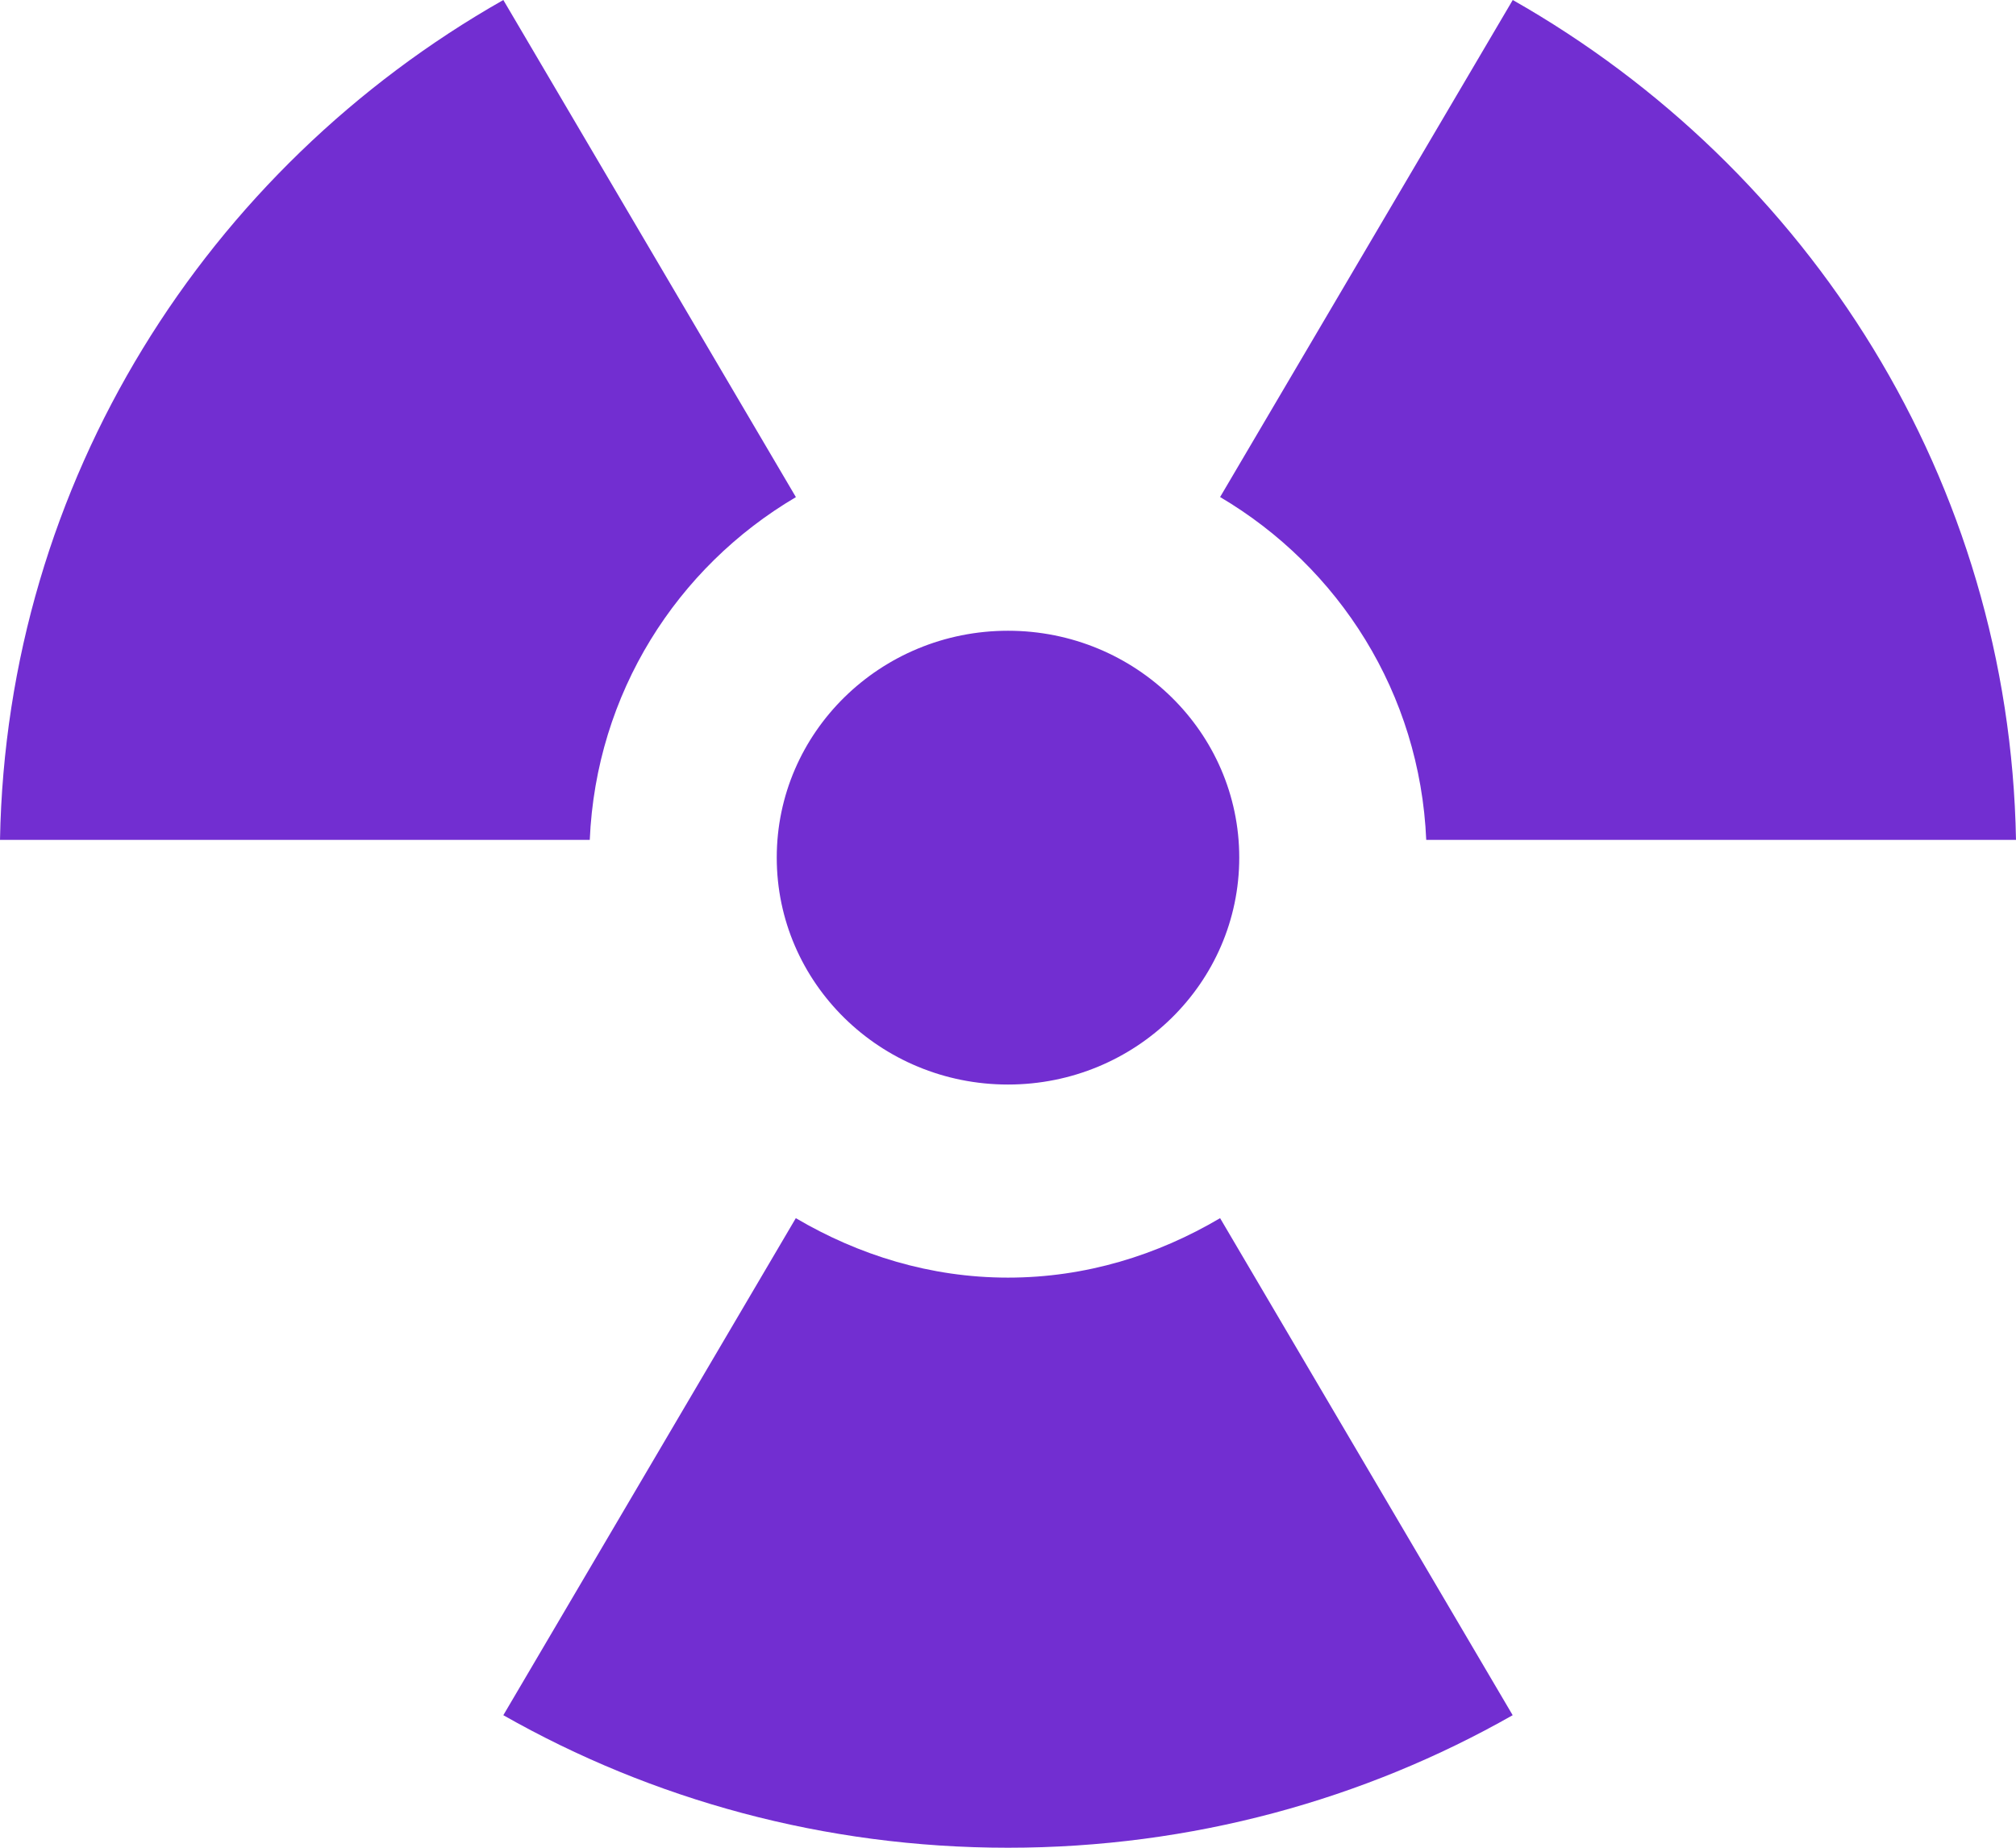 <svg width="24" height="22" viewBox="0 0 24 22" fill="none" xmlns="http://www.w3.org/2000/svg">
<path d="M12 12.913C13.521 12.913 14.753 11.703 14.753 10.211C14.753 8.72 13.521 7.51 12 7.51C10.479 7.51 9.247 8.72 9.247 10.211C9.247 11.703 10.479 12.913 12 12.913ZM14.525 5.918L18.009 0C21.54 2.005 23.923 5.727 24 10H16.979C16.904 8.255 15.941 6.754 14.525 5.918V5.918ZM14.525 14.504L18.008 20.422C16.241 21.426 14.188 22 12 22C9.812 22 7.759 21.426 5.992 20.422L9.474 14.504C10.218 14.942 11.074 15.212 12 15.212C12.926 15.212 13.782 14.943 14.525 14.504V14.504ZM7.021 10H0C0.077 5.727 2.46 2.005 5.992 0L9.475 5.919C8.058 6.754 7.096 8.255 7.021 10Z" fill="#722ED1"/>
</svg>
